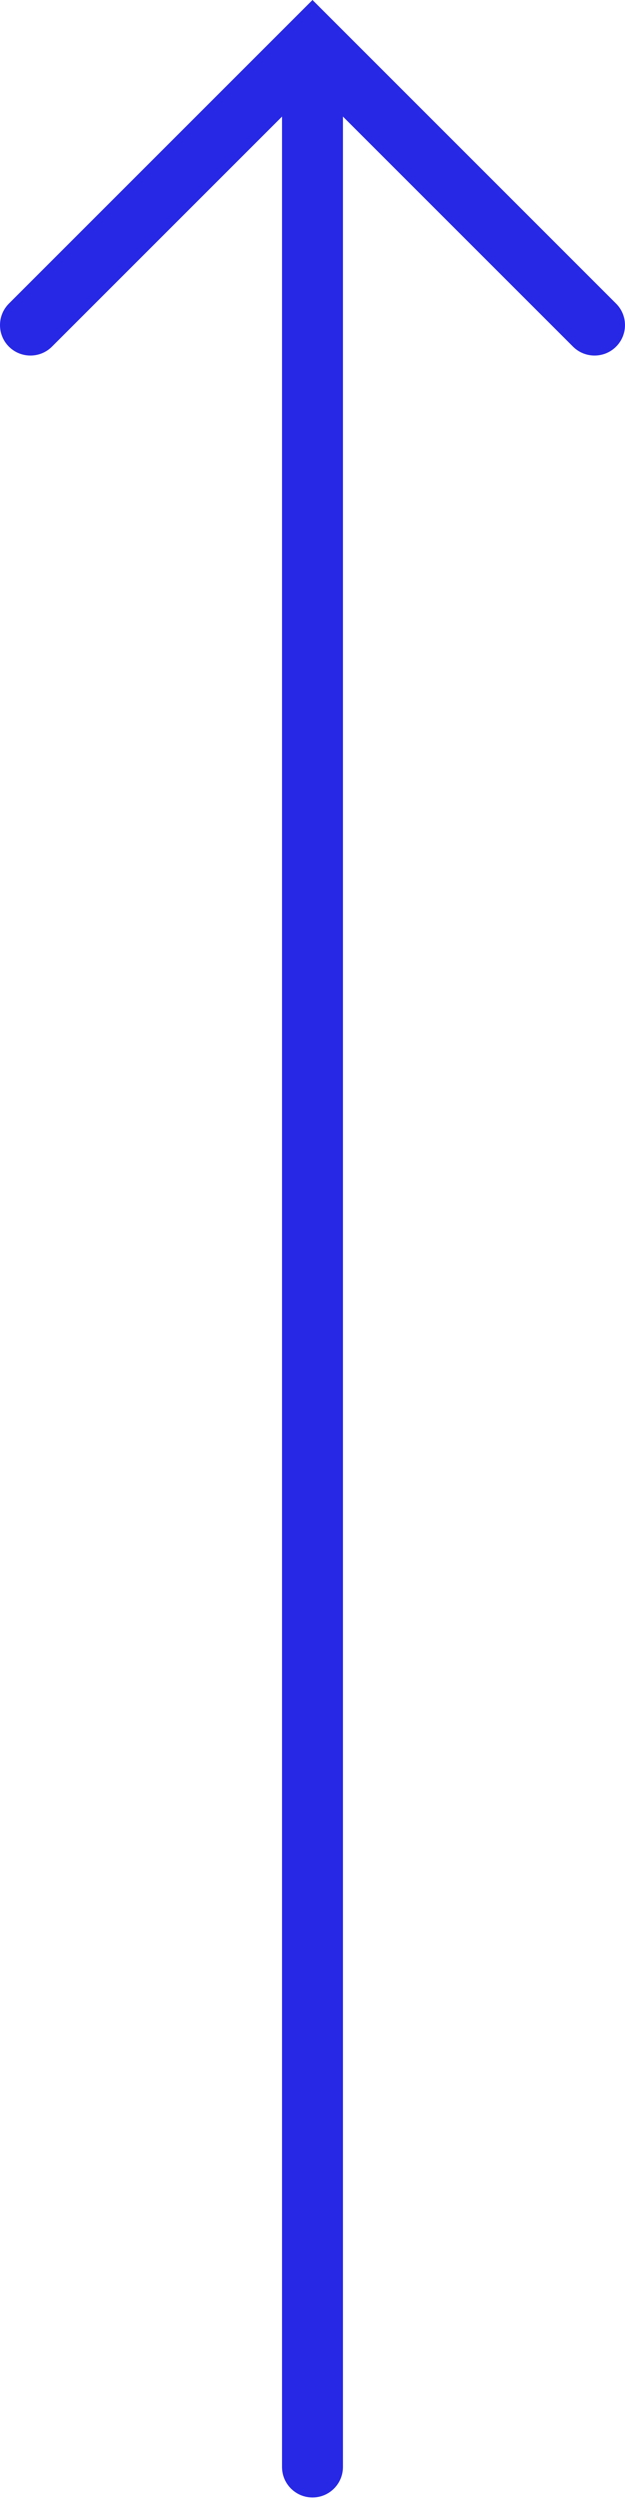 <svg width="24" height="96" viewBox="0 0 24 96" fill="none" xmlns="http://www.w3.org/2000/svg">
<path fill-rule="evenodd" clip-rule="evenodd" d="M10.83 4.476L10.83 94.734C10.83 95.379 11.354 95.903 12 95.903C12.645 95.903 13.169 95.379 13.169 94.734L13.169 4.476L22.004 13.311C22.46 13.767 23.201 13.767 23.657 13.311C24.114 12.855 24.114 12.114 23.657 11.658L12 -8.15391e-06L0.342 11.658C-0.114 12.114 -0.114 12.855 0.342 13.311C0.799 13.767 1.539 13.767 1.995 13.311L10.83 4.476Z" fill="#2727E6"/>
</svg>
